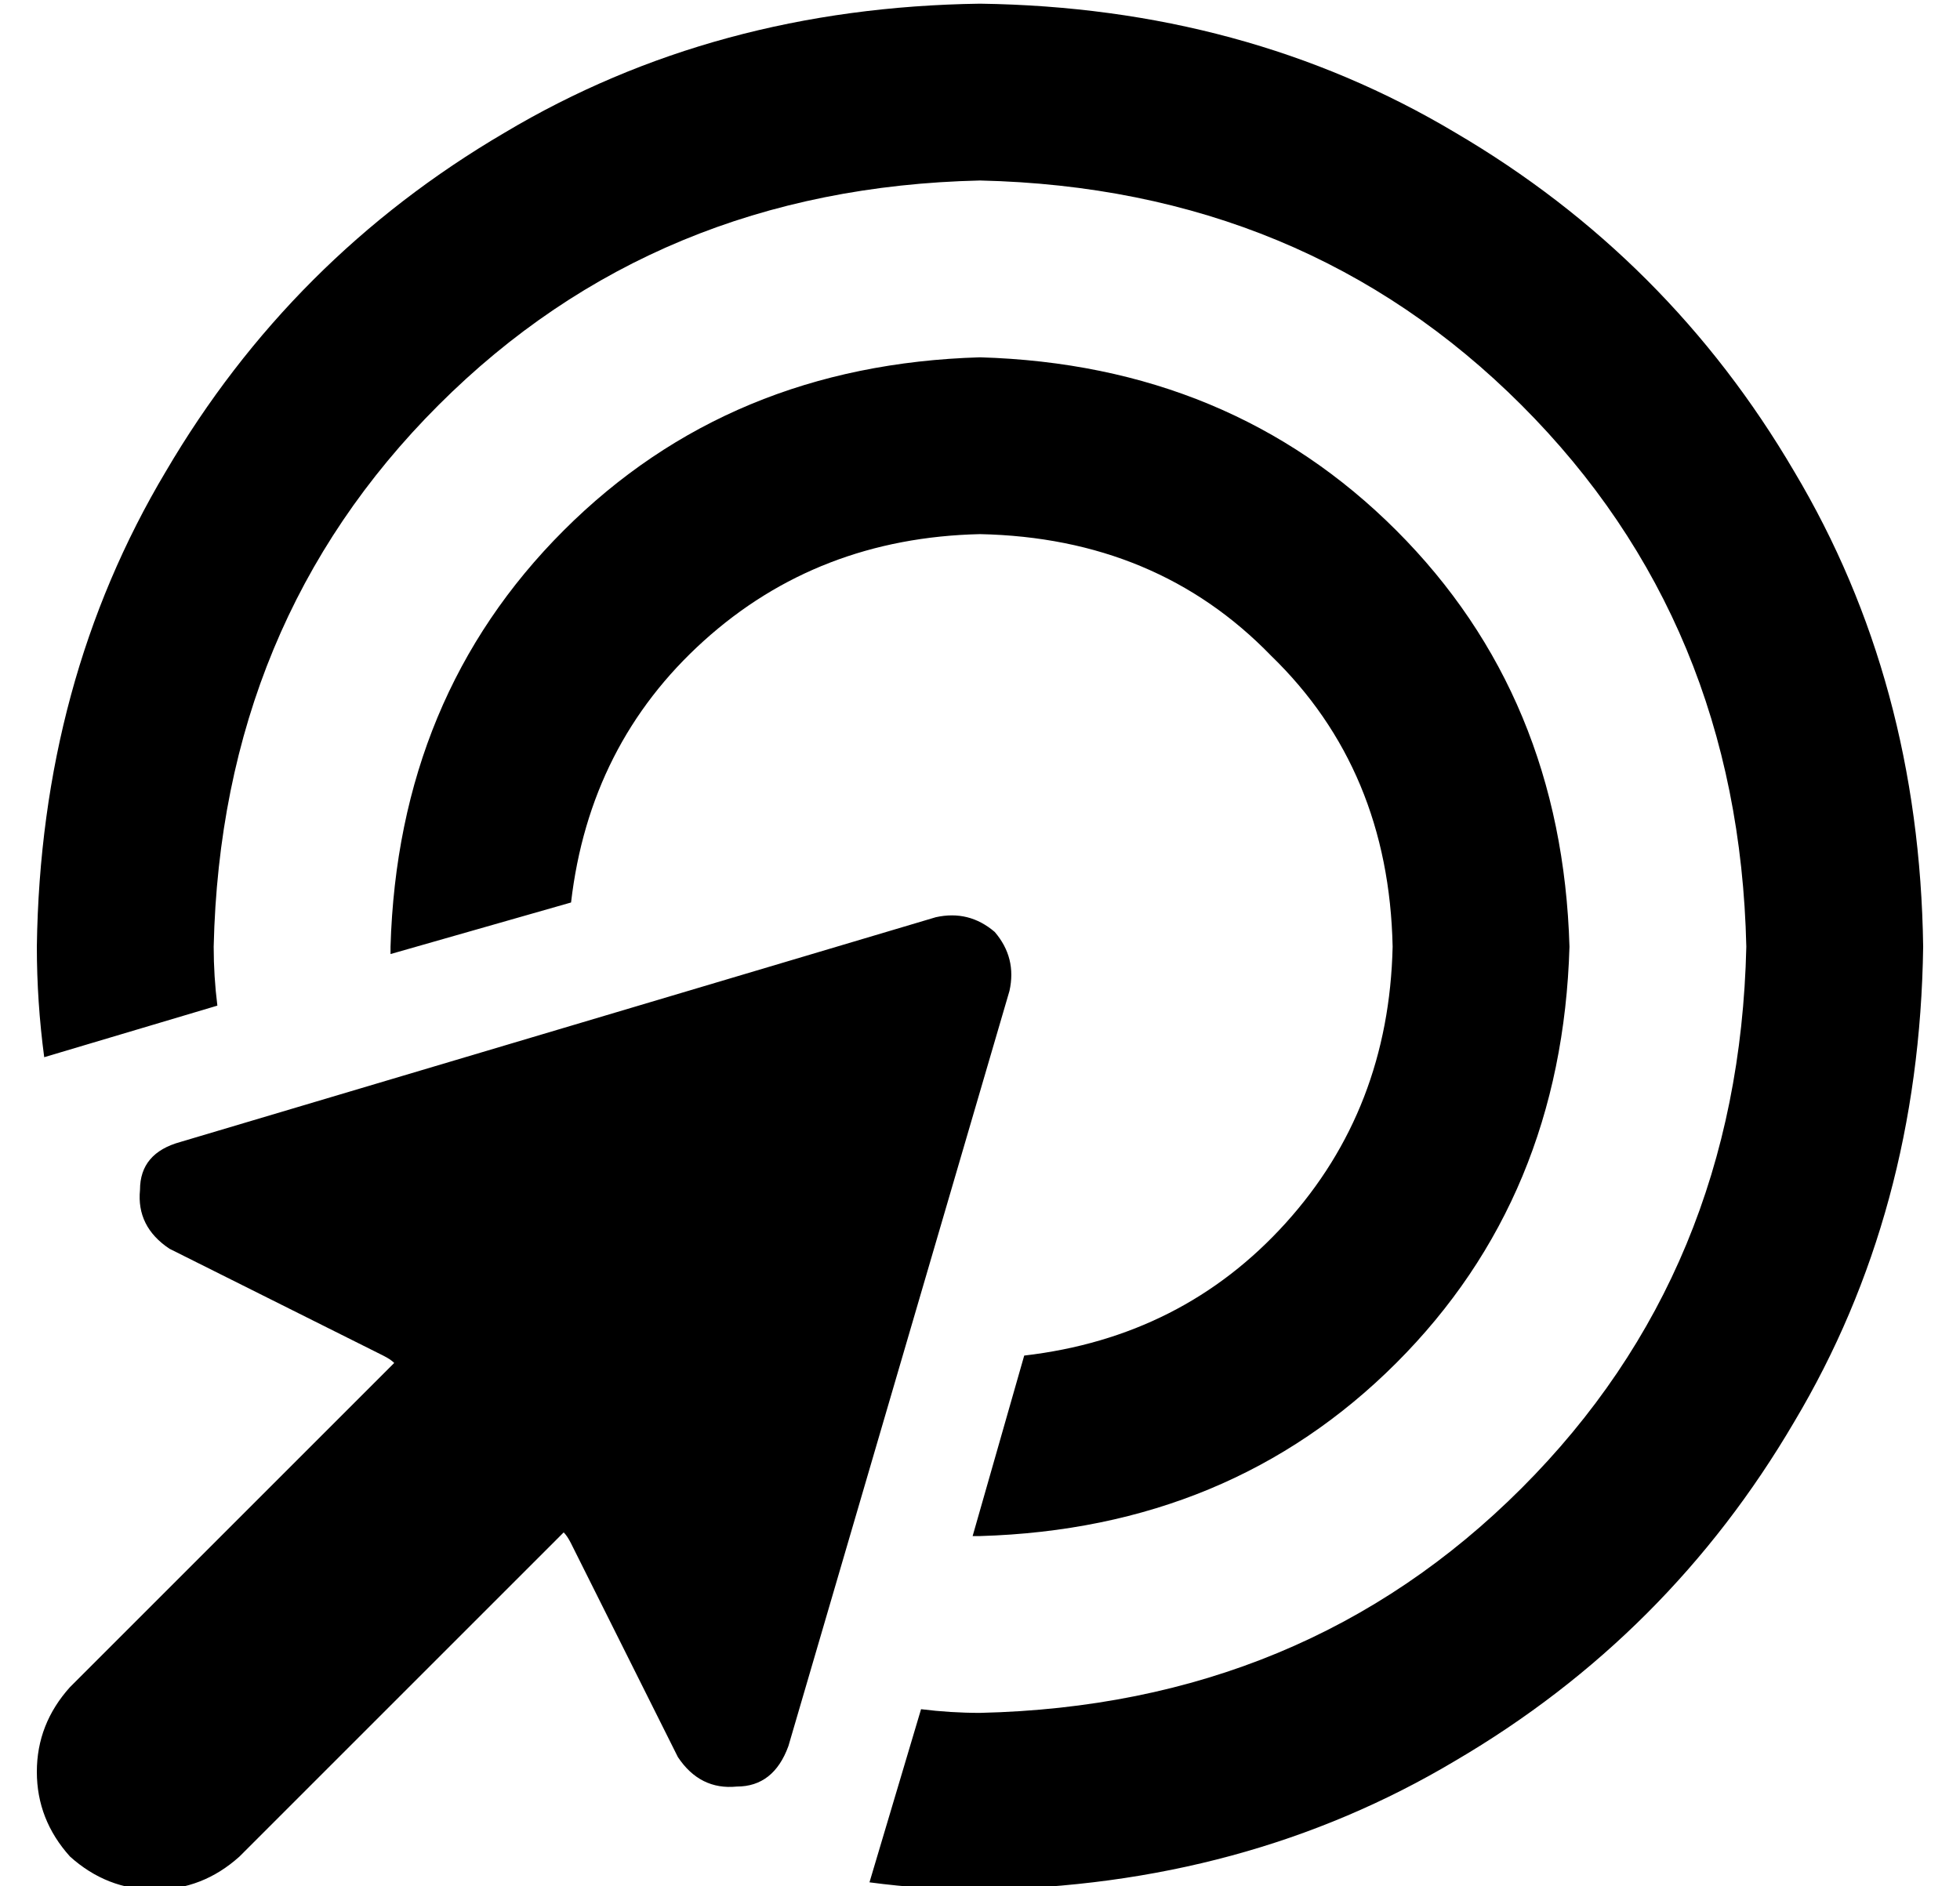 <?xml version="1.0" standalone="no"?>
<!DOCTYPE svg PUBLIC "-//W3C//DTD SVG 1.1//EN" "http://www.w3.org/Graphics/SVG/1.1/DTD/svg11.dtd" >
<svg xmlns="http://www.w3.org/2000/svg" xmlns:xlink="http://www.w3.org/1999/xlink" version="1.1" viewBox="-10 -40 532 512">
   <path fill="currentColor"
d="M256 425q88 -2 147 -61v0v0q59 -59 61 -147q-2 -88 -61 -147t-147 -61q-88 2 -147 61t-61 147q0 8 1 16l-47 14v0q-2 -15 -2 -30q1 -72 35 -129q34 -58 92 -92q57 -34 129 -35q72 1 129 35q58 34 92 92q34 57 35 129q-1 72 -35 129q-34 58 -92 92q-57 34 -129 35
q-15 0 -30 -2l14 -47v0q8 1 16 1v0zM254 377l14 -49l-14 49l14 -49q43 -5 71 -36t29 -75q-1 -48 -33 -79q-31 -32 -79 -33q-44 1 -75 29t-36 71l-49 14v0v-1v-1q2 -68 47 -113t113 -47q68 2 113 47t47 113q-2 68 -47 113t-113 47h-1h-1v0zM39 270l205 -61l-205 61l205 -61
q9 -2 16 4q6 7 4 16l-60 205v0q-4 11 -14 11q-10 1 -16 -8l-29 -58v0q-1 -2 -2 -3l-88 88v0q-10 9 -23 9t-23 -9q-9 -10 -9 -23t9 -23l88 -88v0q-1 -1 -3 -2l-58 -29v0q-9 -6 -8 -16q0 -10 11 -13v0z" />
</svg>
